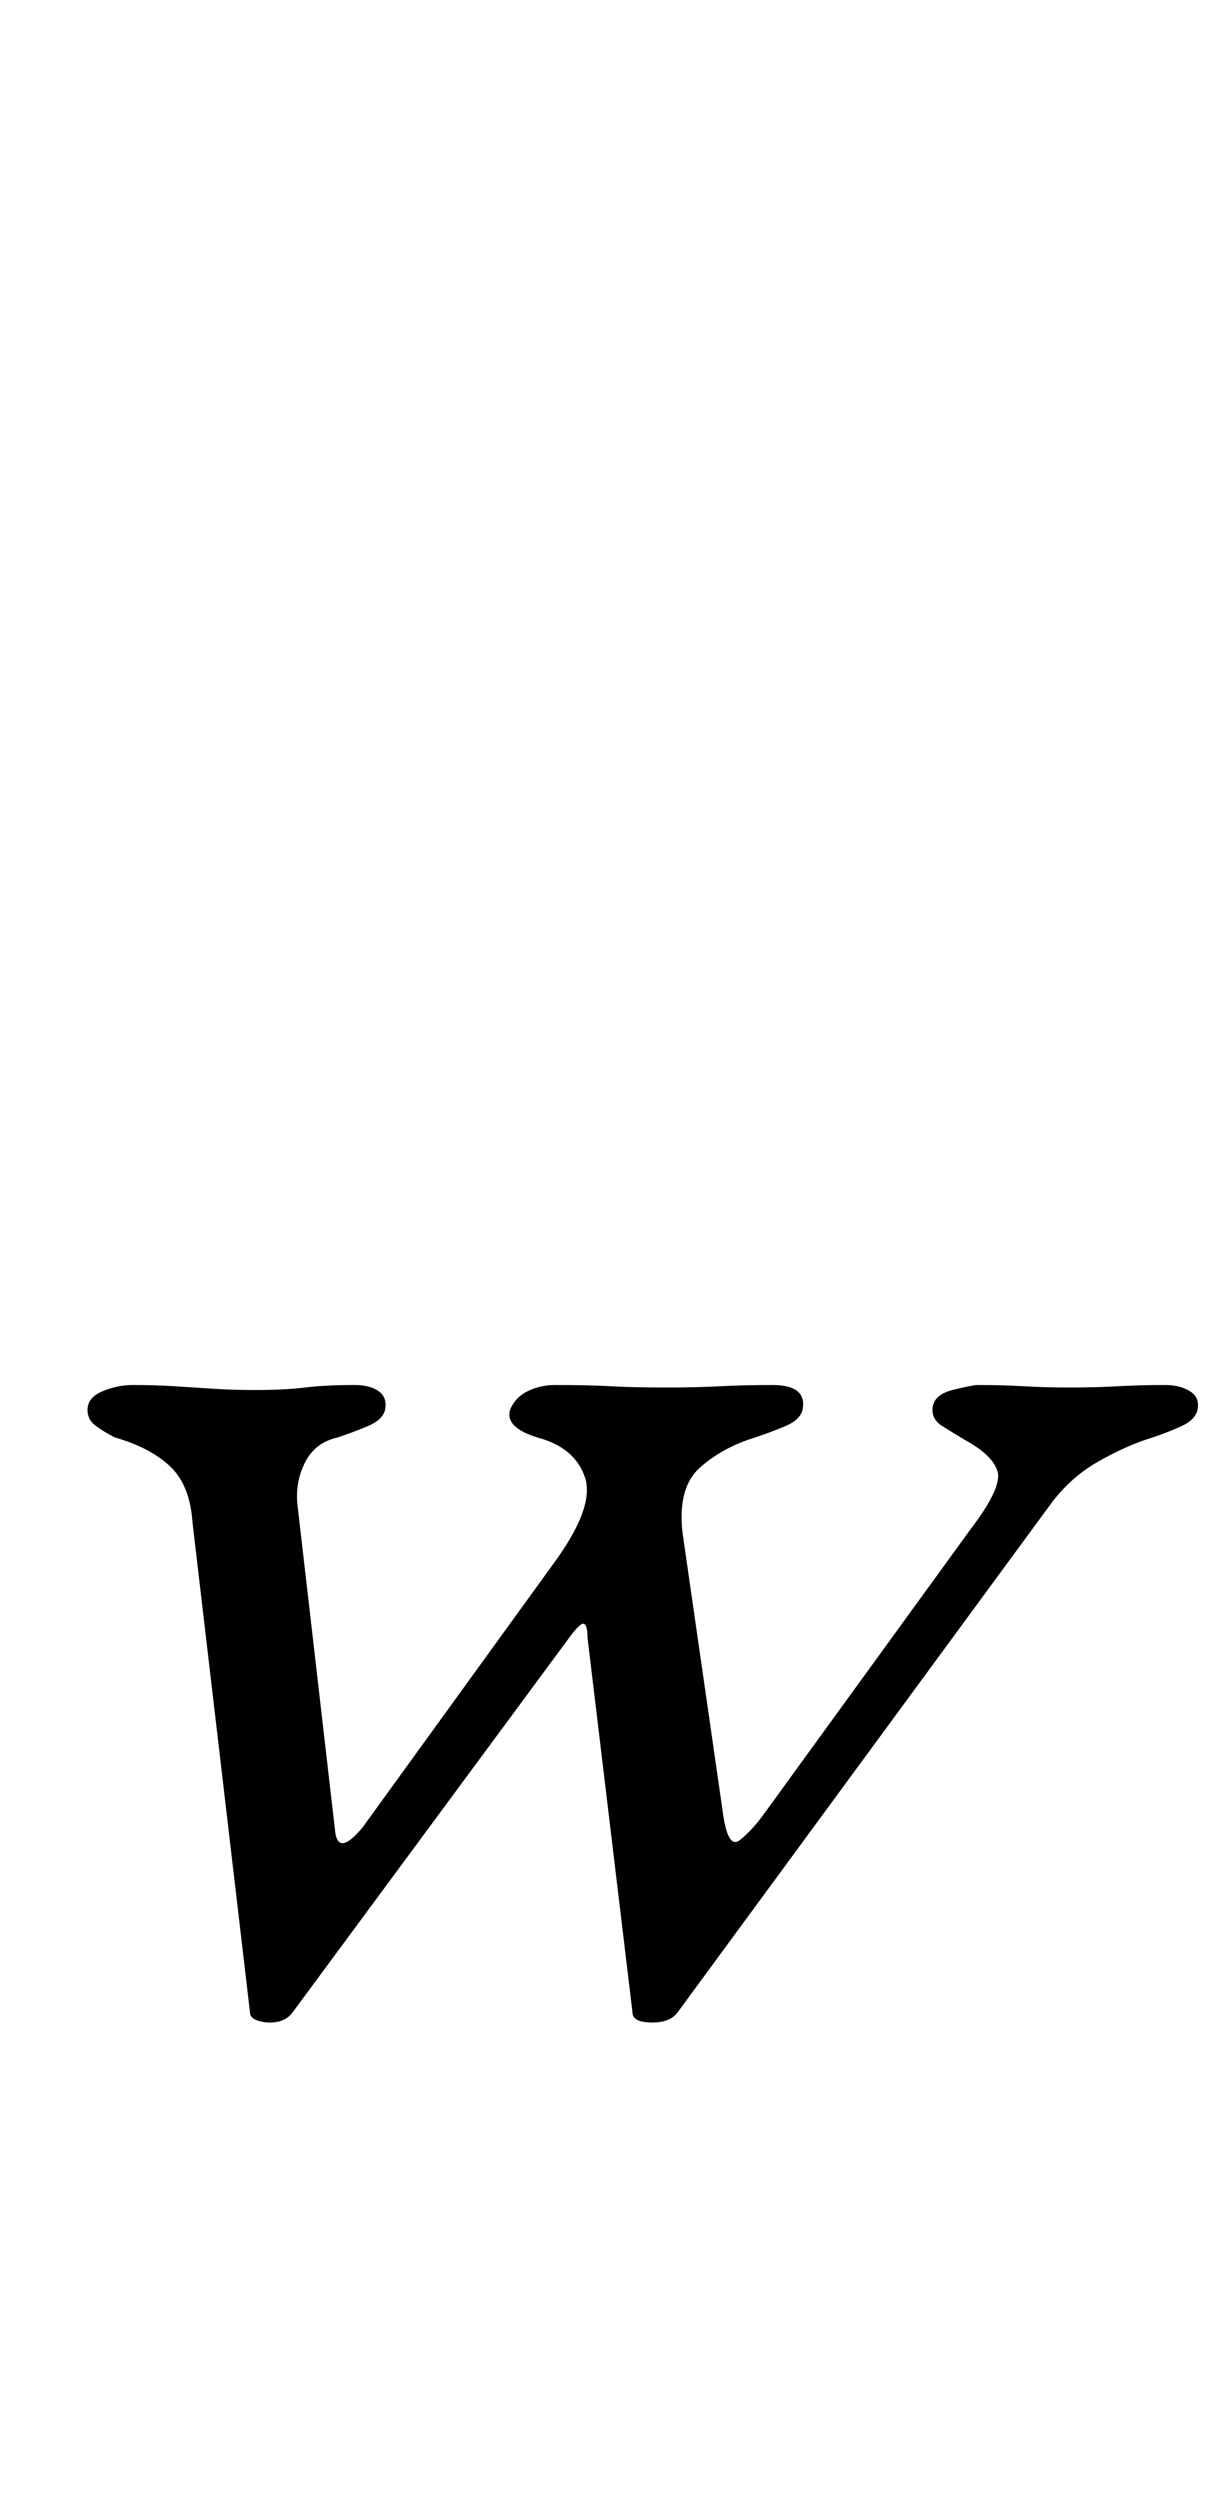 <?xml version="1.0" standalone="no"?>
<!DOCTYPE svg PUBLIC "-//W3C//DTD SVG 1.1//EN" "http://www.w3.org/Graphics/SVG/1.1/DTD/svg11.dtd" >
<svg xmlns="http://www.w3.org/2000/svg" xmlns:xlink="http://www.w3.org/1999/xlink" version="1.1" viewBox="-10 0 490 1000">
  <g transform="matrix(1 0 0 -1 0 800)">
   <path fill="currentColor"
d="M98 -9q-3 0 -5.5 1t-2.5 3l-23 196q-1 15 -9 22.5t-22 11.5q-4 2 -7.5 4.5t-3.5 6.5q0 5 6 7.5t12 2.5q9 0 17 -0.5t15.5 -1t16.5 -0.5q12 0 20 1t20 1q6 0 9.5 -2.5t2.5 -7.5q-1 -4 -7 -6.5t-12 -4.5q-9 -2 -13 -10t-3 -17l15 -130q1 -11 11 1l76 105q17 23 13 35
t-19 16q-13 4 -11 11q2 5 7 7.5t11 2.5q14 0 22.5 -0.5t22.5 -0.5q11 0 21 0.5t21 0.5q7 0 10 -2.5t2 -7.5q-1 -4 -7 -6.5t-12 -4.5q-13 -4 -22 -12t-7 -26l16 -111q2 -16 7 -12t10 11l82 113q13 17 11 23.5t-13 12.5q-5 3 -9 5.5t-4 6.5q0 6 8 8t10 2q10 0 18.5 -0.5
t18.5 -0.5t19 0.5t19 0.5q6 0 10 -2.5t3 -7.5q-1 -4 -6.5 -6.5t-11.5 -4.5q-10 -3 -21.5 -9.5t-19.5 -17.5l-149 -203q-3 -4 -10 -4q-8 0 -8 4l-18 150q0 5 -1.5 5.5t-6.5 -6.5l-110 -149q-3 -4 -9 -4z" />
  </g>

</svg>
